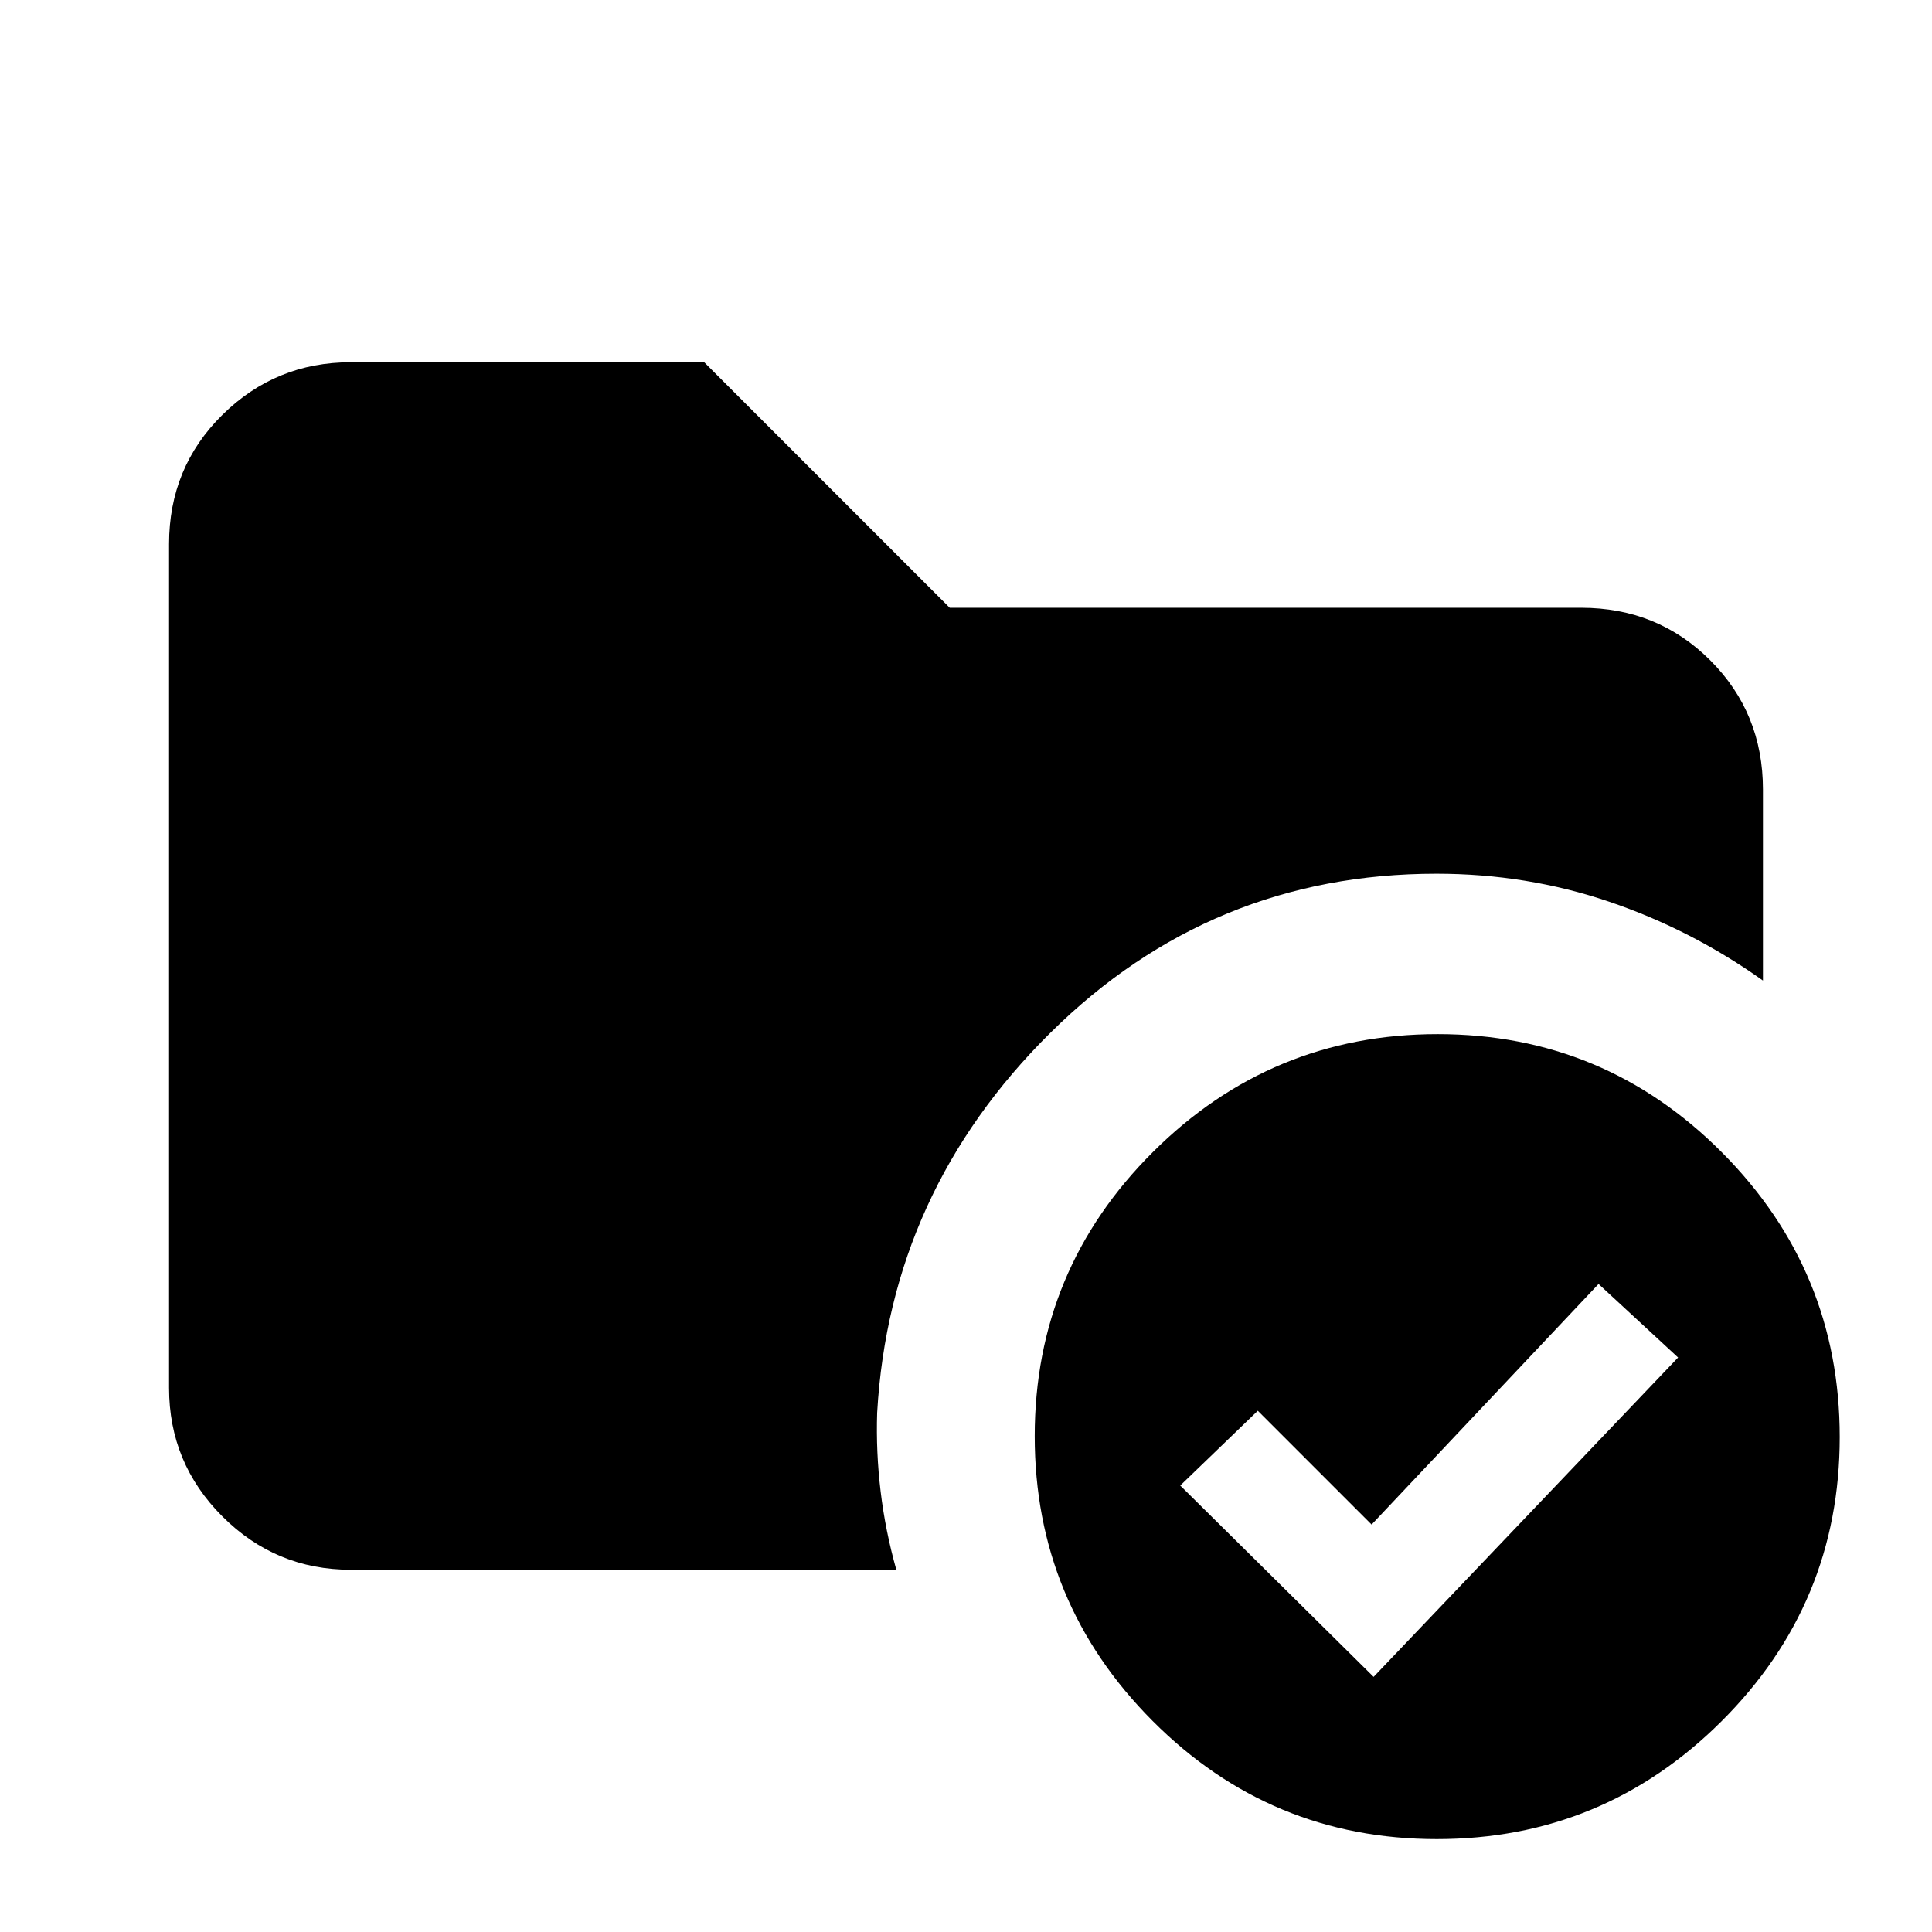 <svg xmlns="http://www.w3.org/2000/svg" height="20" viewBox="0 -960 960 960" width="20"><path d="M714.38-446.15q82.7 0 141.23 58.76 58.54 58.77 58.54 141.46 0 82.7-58.76 141.24-58.77 58.53-141.46 58.53-82.7 0-141.24-58.76-58.54-58.76-58.54-141.46 0-82.7 58.77-141.23 58.76-58.54 141.46-58.54ZM435.85-258q-.62 19.61 1.73 39.11 2.34 19.5 7.8 38.89H174.31q-37.31 0-63.81-26.5T84-270.31v-419.38q0-38.01 26.5-64.16T174.31-780h175.61l122 122h313.77q38.01 0 64.16 26.15T876-567.69v94.92q-35.56-25.31-76.47-39.19-40.92-13.89-85.78-13.89-111.9 0-191.75 78.97-79.85 78.96-86.15 188.88Zm246.69 131.23 151.3-158.69L794.31-322 681.54-202.46 625-259l-38.54 37.15 96.08 95.08Z"/></svg>
